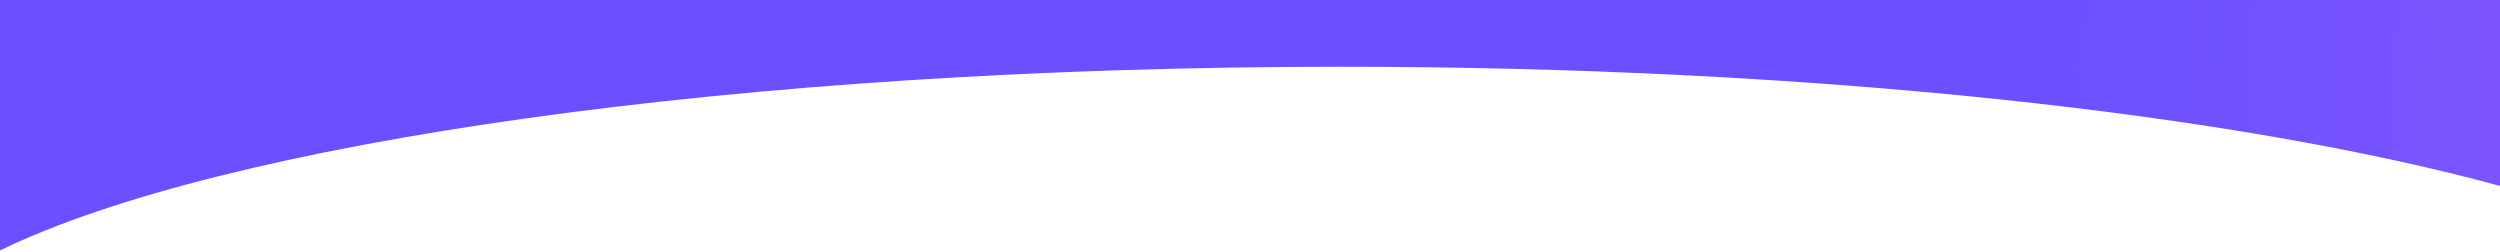 <svg width="1600" height="161" viewBox="0 0 1600 161" fill="none" xmlns="http://www.w3.org/2000/svg">
<path fill-rule="evenodd" clip-rule="evenodd" d="M-3.8147e-06 160.286C142.17 91.169 472.808 42.724 858.001 42.724C1160.68 42.724 1429.66 72.636 1600 118.985L1600 0L3.96866e-06 -5.29938e-06L-3.8147e-06 160.286Z" fill="url(#paint0_linear_3_5)"/>
<defs>
<linearGradient id="paint0_linear_3_5" x1="1658" y1="-50.5" x2="1310.5" y2="-73.501" gradientUnits="userSpaceOnUse">
<stop stop-color="#7E55FF"/>
<stop offset="1" stop-color="#6B50FF"/>
</linearGradient>
</defs>
</svg>

